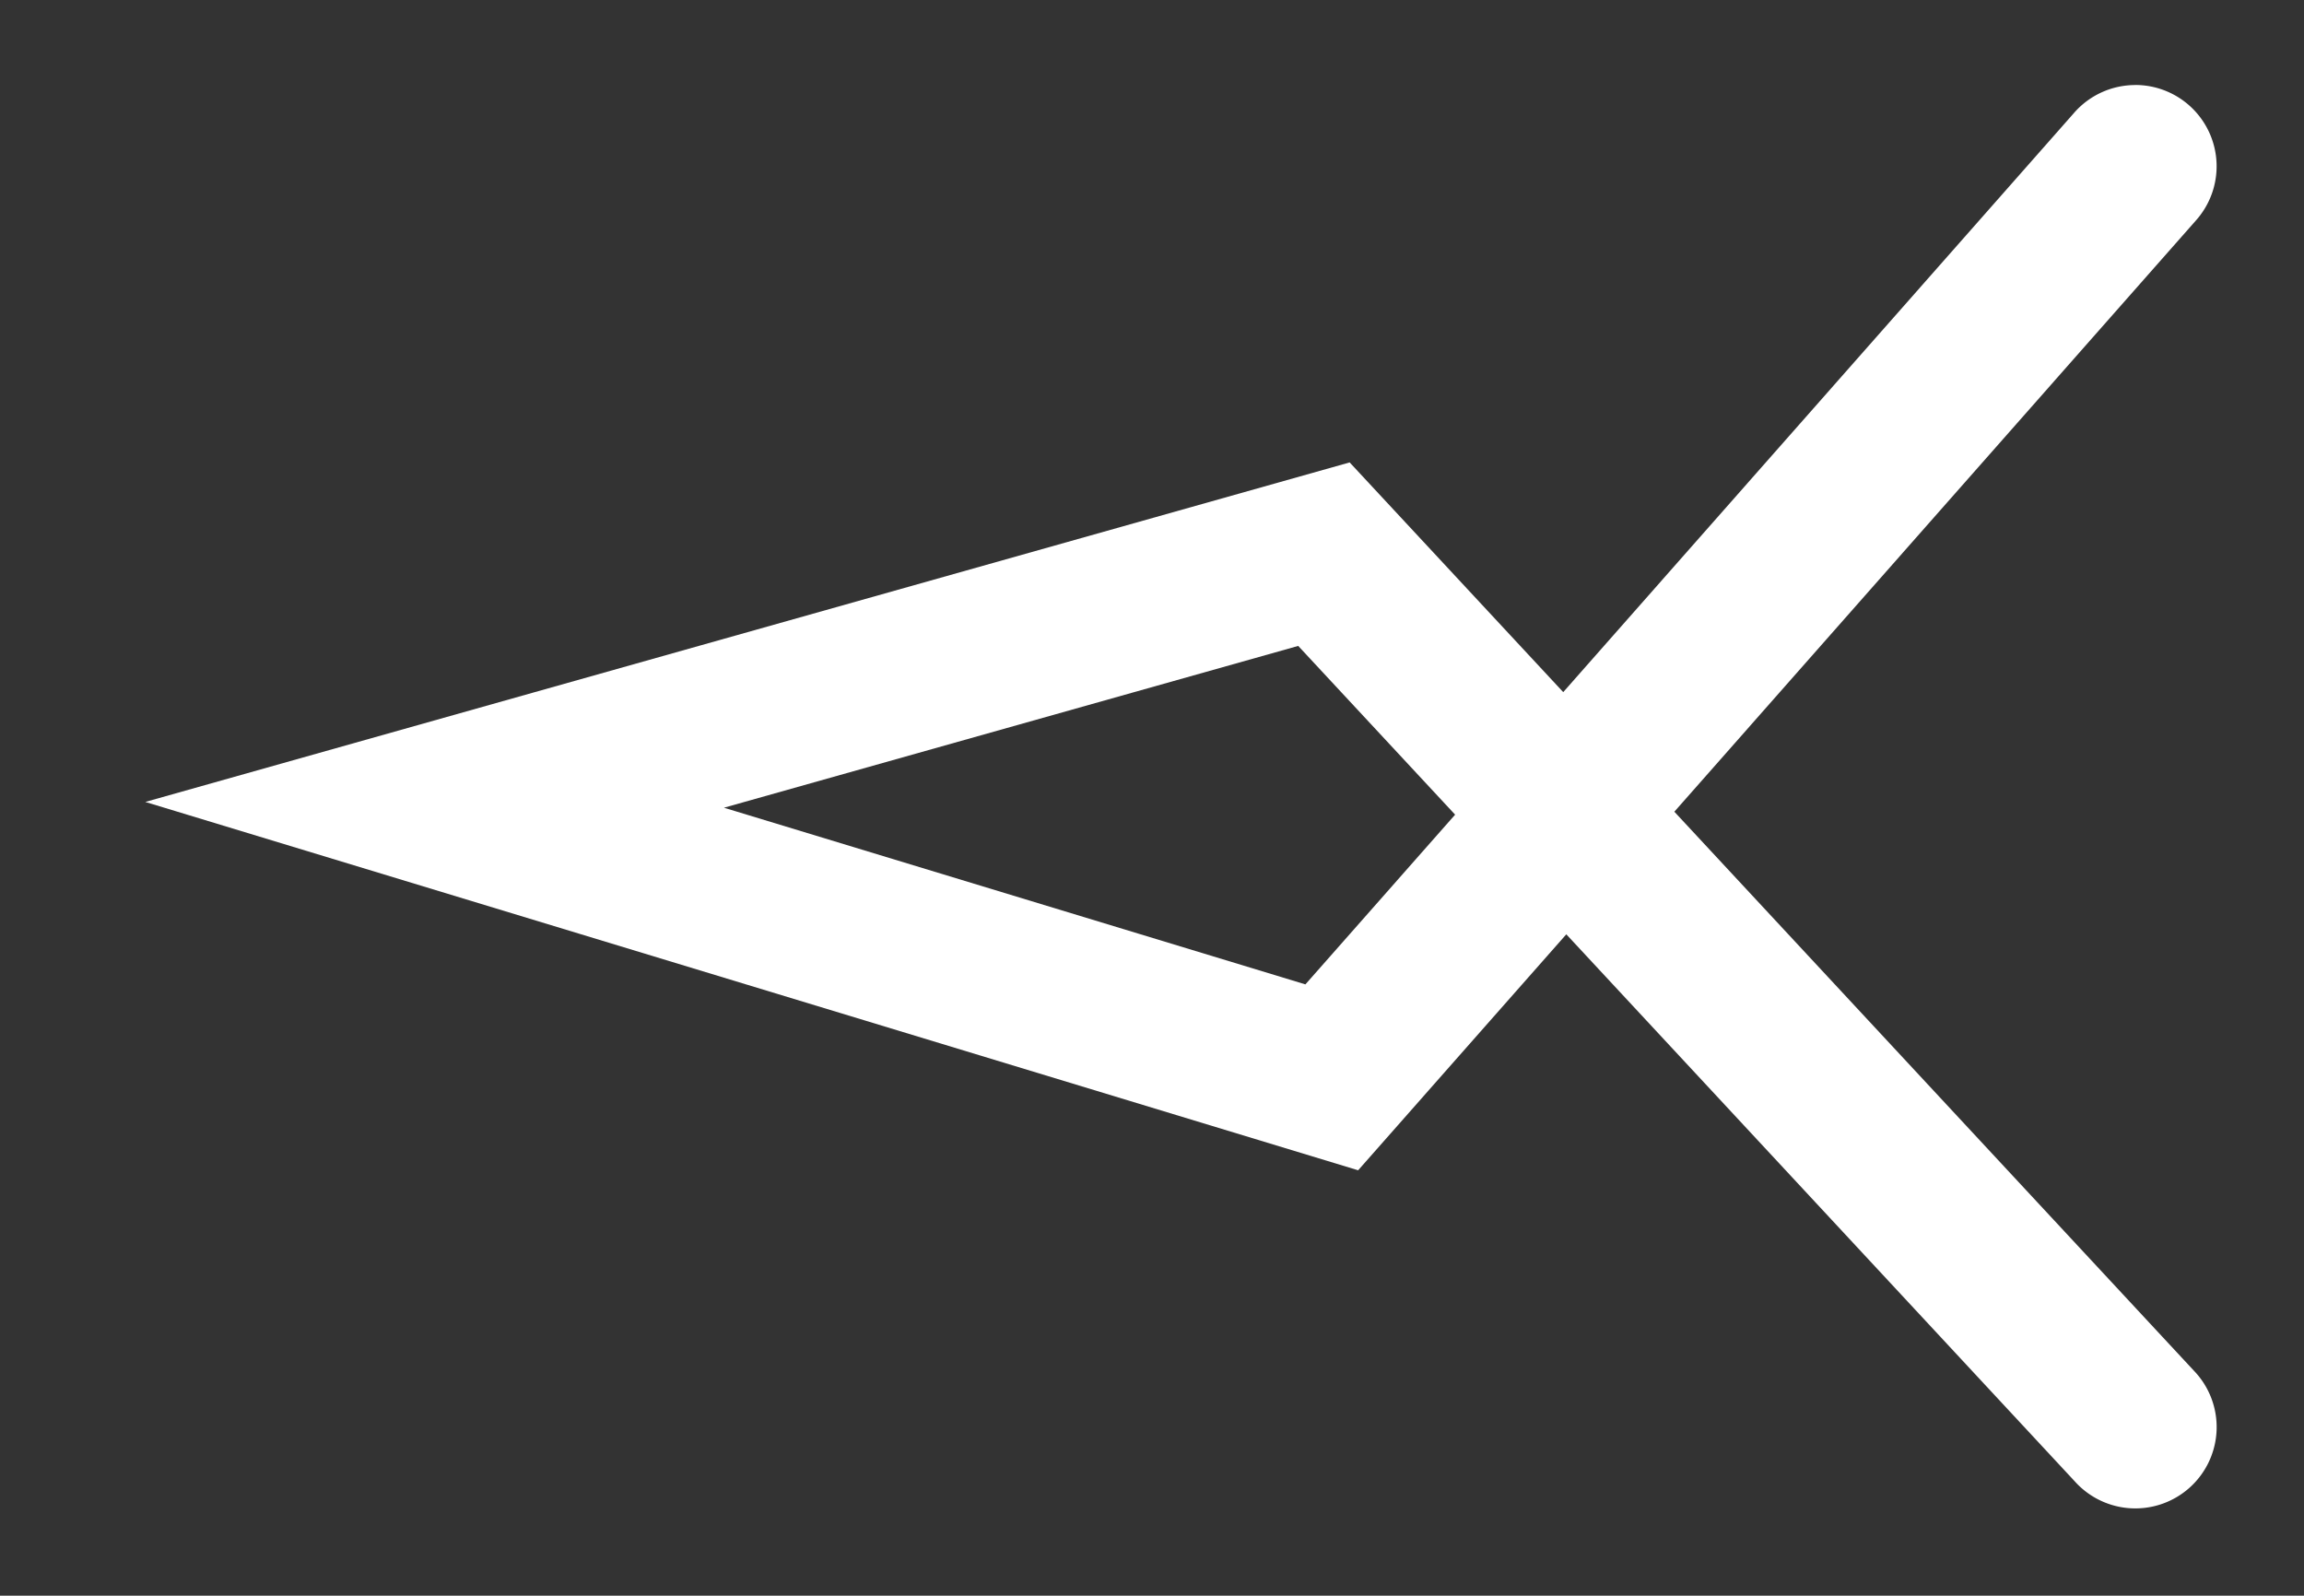 <?xml version="1.0" encoding="UTF-8" standalone="no"?>
<!-- Created with Inkscape (http://www.inkscape.org/) -->

<svg
   xmlns:dc="http://purl.org/dc/elements/1.1/"
   xmlns:cc="http://creativecommons.org/ns#"
   xmlns:rdf="http://www.w3.org/1999/02/22-rdf-syntax-ns#"
   xmlns:svg="http://www.w3.org/2000/svg"
   xmlns="http://www.w3.org/2000/svg"
   xmlns:sodipodi="http://sodipodi.sourceforge.net/DTD/sodipodi-0.dtd"
   xmlns:inkscape="http://www.inkscape.org/namespaces/inkscape"
   width="37.488mm"
   height="25.967mm"
   viewBox="0 0 37.488 25.967"
   version="1.1"
   id="svg8"
   inkscape:version="0.92.2 5c3e80d, 2017-08-06"
   sodipodi:docname="endcap.svg"
   inkscape:export-filename="/goinfre/wgourley/python_test/app/template/img/endcap.svg.png"
   inkscape:export-xdpi="96"
   inkscape:export-ydpi="96">
  <rect x="0" y="0" width="37.488" height="25.967" fill="#333333" stroke="none"/>
  <defs
     id="defs2" />
  <sodipodi:namedview
     id="base"
     pagecolor="#ffffff"
     bordercolor="#666666"
     borderopacity="1.0"
     inkscape:pageopacity="0.0"
     inkscape:pageshadow="2"
     inkscape:zoom="0.45254834"
     inkscape:cx="166.53419"
     inkscape:cy="616.99088"
     inkscape:document-units="mm"
     inkscape:current-layer="layer1"
     showgrid="false"
     showguides="true"
     inkscape:guide-bbox="true"
     inkscape:snap-midpoints="true"
     inkscape:snap-smooth-nodes="true"
     inkscape:snap-intersection-paths="true"
     inkscape:object-paths="true"
     inkscape:window-width="1920"
     inkscape:window-height="957"
     inkscape:window-x="0"
     inkscape:window-y="1"
     inkscape:window-maximized="1">
    <sodipodi:guide
       position="-133.804,358.321"
       orientation="-0.707,0.707"
       id="guide3699"
       inkscape:locked="false" />
    <sodipodi:guide
       position="59.955,179.951"
       orientation="1,0"
       id="guide3701"
       inkscape:locked="false" />
    <sodipodi:guide
       position="59.955,200.023"
       orientation="0,1"
       id="guide3703"
       inkscape:locked="false" />
    <sodipodi:guide
       position="78.723,179.951"
       orientation="0,1"
       id="guide3705"
       inkscape:locked="false" />
    <sodipodi:guide
       position="78.723,200.023"
       orientation="1,0"
       id="guide3707"
       inkscape:locked="false" />
  </sodipodi:namedview>
  <g
     inkscape:label="Layer 1"
     inkscape:groupmode="layer"
     id="layer1"
     transform="translate(0,-271.033)">
    <path
       style="color:#000000;font-style:normal;font-variant:normal;font-weight:normal;font-stretch:normal;font-size:medium;line-height:normal;font-family:sans-serif;font-variant-ligatures:normal;font-variant-position:normal;font-variant-caps:normal;font-variant-numeric:normal;font-variant-alternates:normal;font-feature-settings:normal;text-indent:0;text-align:start;text-decoration:none;text-decoration-line:none;text-decoration-style:solid;text-decoration-color:#000000;letter-spacing:normal;word-spacing:normal;text-transform:none;writing-mode:lr-tb;direction:ltr;text-orientation:mixed;dominant-baseline:auto;baseline-shift:baseline;text-anchor:start;white-space:normal;shape-padding:0;clip-rule:nonzero;display:inline;overflow:visible;visibility:visible;opacity:1;isolation:auto;mix-blend-mode:normal;color-interpolation:sRGB;color-interpolation-filters:linearRGB;solid-color:#000000;solid-opacity:1;vector-effect:none;fill:#ffffff;fill-opacity:1;fill-rule:nonzero;stroke:none;stroke-width:0.767;stroke-linecap:round;stroke-linejoin:miter;stroke-miterlimit:4;stroke-dasharray:none;stroke-dashoffset:0;stroke-opacity:1;color-rendering:auto;image-rendering:auto;shape-rendering:auto;text-rendering:auto;enable-background:accumulate"
       d="m 34.754,272.417 a 1.323,1.323 0 0 0 -1.016,0.463 l -8.303,9.416 -3.475,-3.738 -19.596,5.525 19.734,5.994 3.387,-3.84 8.275,8.904 a 1.323,1.323 0 1 0 1.938,-1.801 l -8.455,-9.098 8.479,-9.613 a 1.323,1.323 0 0 0 -0.969,-2.213 z m -13.631,9.127 2.553,2.746 -2.436,2.762 -9.461,-2.875 z"
       id="path3709"
       inkscape:connector-curvature="0" />
  </g>
</svg>
